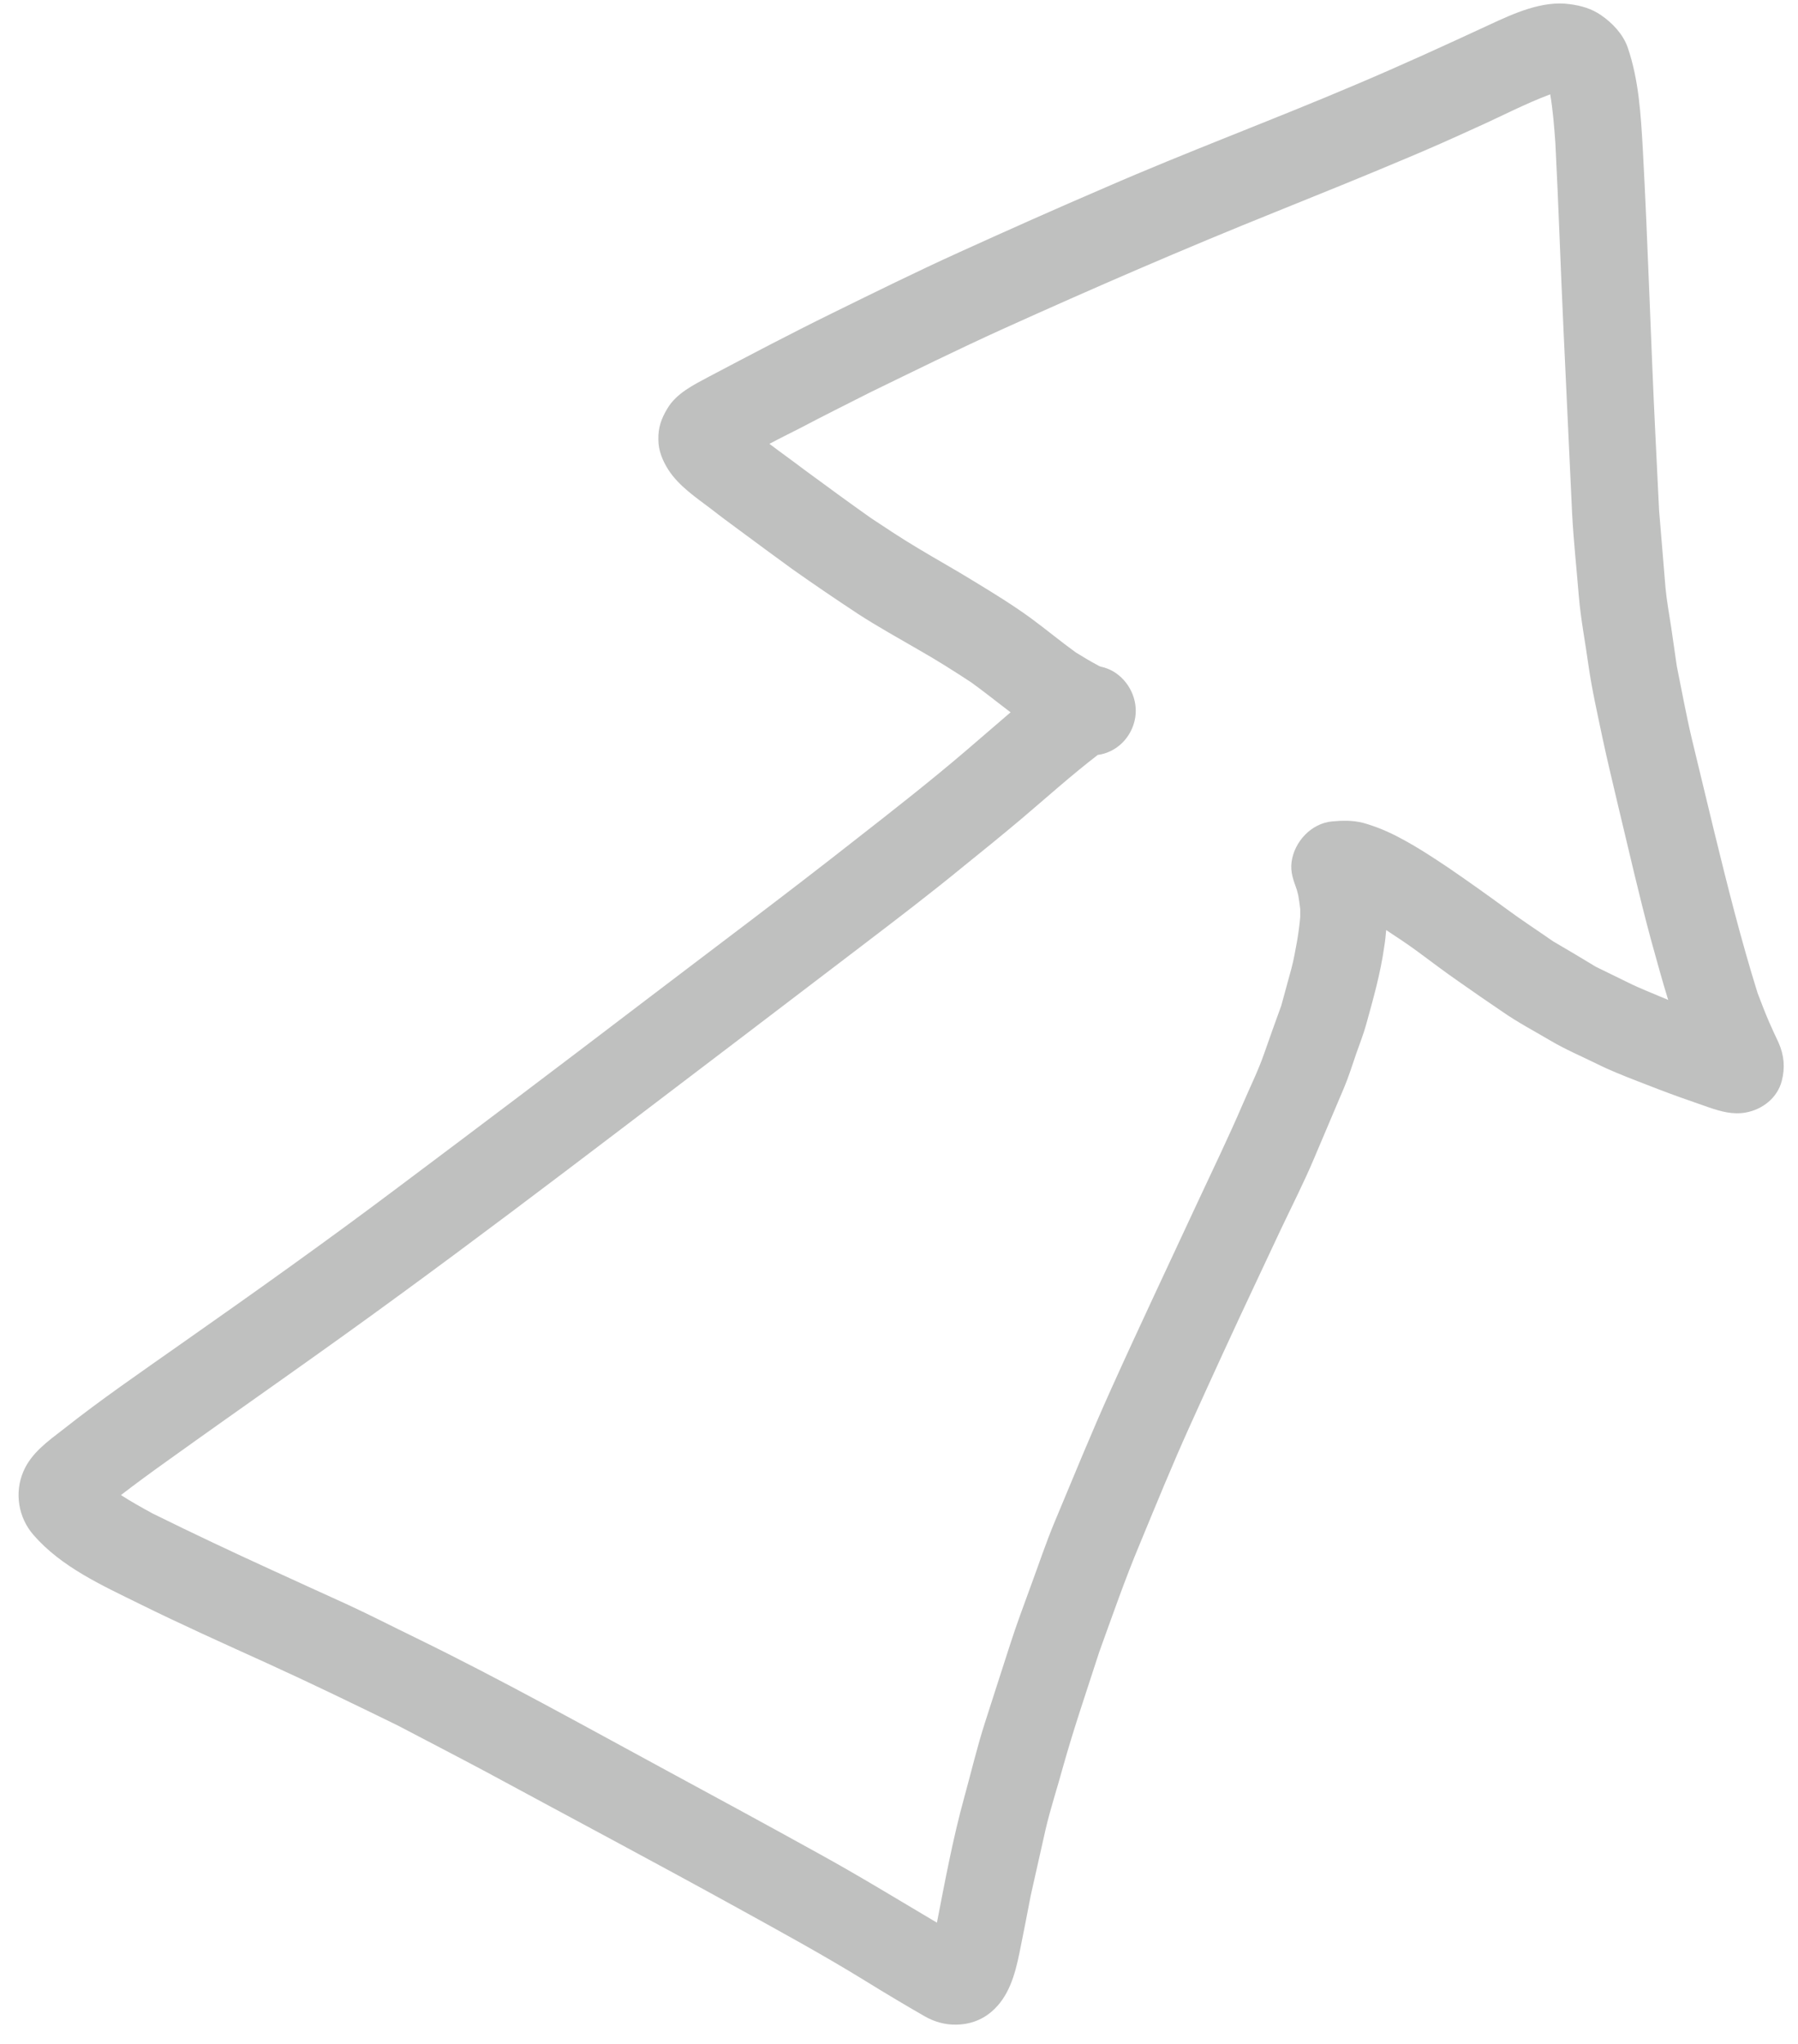 <svg width="73" height="83" viewBox="0 0 73 83" fill="none" xmlns="http://www.w3.org/2000/svg">
  <path
    d="M37.54 81.86C36.72 81.39 35.92 80.91 35.11 80.41C33.42 79.37 31.68 78.42 29.94 77.46C26.55 75.59 23.14 73.78 19.74 71.94C18.54 71.3 17.34 70.68 16.14 70.05C14.38 69.19 12.63 68.34 10.85 67.53C9.11 66.74 7.37 65.96 5.65 65.11C4.13 64.36 2.49 63.62 1.36 62.32C0.74 61.61 0.58 60.6 0.95 59.74C1.27 58.99 1.95 58.51 2.57 58.03C4.1 56.82 5.72 55.71 7.31 54.59C10.29 52.5 13.26 50.39 16.17 48.2C19.48 45.72 22.79 43.22 26.08 40.71C28.98 38.5 31.9 36.32 34.76 34.07C36.27 32.89 37.78 31.71 39.24 30.46C39.84 29.95 40.43 29.43 41.03 28.92C40.5 28.52 39.98 28.1 39.44 27.71C38.74 27.25 38.03 26.8 37.29 26.38C36.48 25.91 35.65 25.45 34.86 24.94C33.95 24.34 33.05 23.73 32.16 23.1C31.44 22.58 30.73 22.05 30.01 21.52C29.63 21.24 29.25 20.96 28.88 20.67C28.26 20.2 27.57 19.74 27.14 19.08C26.9 18.7 26.73 18.3 26.73 17.84C26.72 17.36 26.85 16.99 27.1 16.58C27.46 15.97 28.17 15.62 28.77 15.3C30.44 14.42 32.11 13.54 33.8 12.71C35.51 11.87 37.21 11.03 38.95 10.24C40.91 9.35 42.88 8.47 44.86 7.62C48.23 6.15 51.68 4.87 55.06 3.43C56.88 2.66 58.67 1.84 60.46 1.01C61.45 0.55 62.62 0.01 63.74 0.17C64.2 0.23 64.62 0.35 65.01 0.62C65.46 0.93 65.89 1.38 66.08 1.91C66.54 3.24 66.62 4.67 66.7 6.07C66.91 9.93 67.02 13.8 67.21 17.66C67.26 18.68 67.31 19.7 67.36 20.72C67.45 21.76 67.53 22.81 67.62 23.86C67.67 24.4 67.77 24.93 67.85 25.46C67.93 25.99 68 26.52 68.08 27.05C68.28 28.03 68.46 29.03 68.69 30C68.99 31.24 69.29 32.49 69.59 33.73C70.13 35.94 70.68 38.14 71.36 40.32C71.51 40.71 71.66 41.11 71.83 41.5C71.95 41.78 72.08 42.05 72.21 42.33C72.44 42.85 72.48 43.35 72.34 43.89C72.16 44.58 71.55 45.05 70.87 45.17C70.35 45.26 69.88 45.13 69.38 44.96C69 44.83 68.62 44.69 68.24 44.56C67.65 44.35 67.06 44.12 66.47 43.89C65.93 43.68 65.37 43.46 64.85 43.2C64.22 42.89 63.56 42.61 62.95 42.25C62.31 41.87 61.64 41.52 61.02 41.09C60.41 40.68 59.81 40.26 59.21 39.84C58.66 39.46 58.12 39.05 57.58 38.65C57.16 38.34 56.72 38.05 56.28 37.76C56.26 37.99 56.24 38.21 56.2 38.44C56.05 39.52 55.75 40.57 55.46 41.62C55.35 42.01 55.2 42.39 55.07 42.76C54.91 43.22 54.76 43.71 54.57 44.16C54.16 45.13 53.75 46.09 53.34 47.06C52.93 48.03 52.45 48.97 52 49.92C51.67 50.63 51.33 51.34 51 52.05C50.09 53.98 49.2 55.92 48.32 57.87C47.6 59.46 46.94 61.08 46.27 62.7C45.67 64.13 45.16 65.61 44.63 67.07C44.13 68.62 43.6 70.16 43.16 71.73C42.93 72.58 42.65 73.42 42.45 74.28C42.25 75.17 42.05 76.06 41.85 76.95C41.7 77.73 41.55 78.51 41.39 79.29C41.21 80.17 40.96 81.08 40.25 81.68C39.84 82.03 39.33 82.2 38.82 82.2C38.38 82.21 37.94 82.09 37.54 81.86ZM62.94 3.83C61.9 4.22 60.92 4.74 59.91 5.19C58.97 5.62 58.03 6.04 57.07 6.44C55.32 7.18 53.56 7.89 51.8 8.6C48.07 10.1 44.38 11.7 40.71 13.36C38.9 14.18 37.12 15.06 35.33 15.93C34.38 16.41 33.42 16.89 32.47 17.39C32.06 17.6 31.65 17.8 31.24 18.02C31.7 18.37 32.18 18.71 32.64 19.06C33.55 19.73 34.45 20.39 35.37 21.04C35.99 21.45 36.62 21.87 37.26 22.25C38.02 22.71 38.8 23.14 39.56 23.61C40.35 24.09 41.13 24.57 41.87 25.11C42.48 25.56 43.07 26.05 43.68 26.49C43.97 26.67 44.27 26.85 44.57 27.01C44.61 27.03 44.64 27.05 44.67 27.06C44.85 27.1 45.03 27.16 45.2 27.26C45.84 27.64 46.21 28.4 46.09 29.14C45.96 29.93 45.34 30.55 44.57 30.65C43.49 31.48 42.47 32.4 41.43 33.28C40.68 33.91 39.92 34.53 39.16 35.14C37.81 36.25 36.42 37.31 35.03 38.37C31.78 40.85 28.52 43.33 25.27 45.8C22.27 48.08 19.27 50.35 16.23 52.57C13.11 54.86 9.93 57.06 6.78 59.32C6.15 59.77 5.52 60.23 4.91 60.7C5.33 60.97 5.76 61.21 6.2 61.45C7.8 62.24 9.41 63 11.03 63.74C12.06 64.21 13.08 64.68 14.12 65.15C15.05 65.58 15.96 66.05 16.89 66.5C20.33 68.18 23.68 70.05 27.04 71.87C29.11 72.99 31.19 74.12 33.25 75.26C34.87 76.15 36.45 77.12 38.04 78.06C38.37 76.36 38.69 74.64 39.15 72.97C39.43 71.96 39.67 70.93 39.99 69.94C40.33 68.87 40.68 67.8 41.02 66.74C41.27 65.96 41.56 65.19 41.84 64.42C42.17 63.53 42.47 62.62 42.84 61.74C43.59 59.95 44.32 58.15 45.12 56.38C46.26 53.85 47.45 51.34 48.62 48.82C49.24 47.49 49.88 46.17 50.46 44.82C50.75 44.14 51.08 43.48 51.32 42.79C51.55 42.14 51.78 41.48 52.02 40.83C52.16 40.33 52.29 39.83 52.43 39.33C52.53 38.96 52.59 38.59 52.66 38.22C52.66 38.24 52.65 38.26 52.65 38.28C52.71 37.93 52.76 37.58 52.79 37.23C52.79 37.12 52.79 37.02 52.79 36.91C52.77 36.72 52.74 36.53 52.71 36.35C52.69 36.27 52.67 36.19 52.65 36.12C52.52 35.75 52.38 35.41 52.44 34.99C52.55 34.18 53.23 33.43 54.08 33.35C54.51 33.31 54.92 33.3 55.35 33.41C55.88 33.56 56.38 33.77 56.86 34.03C57.54 34.39 58.18 34.81 58.82 35.24C59.61 35.78 60.38 36.33 61.16 36.9C61.78 37.36 62.43 37.78 63.06 38.22C63.64 38.56 64.22 38.9 64.79 39.25C65.23 39.46 65.66 39.68 66.1 39.89C66.58 40.13 67.08 40.32 67.57 40.53C67.62 40.55 67.68 40.57 67.73 40.6C67.48 39.79 67.26 38.98 67.03 38.15C66.55 36.37 66.14 34.56 65.71 32.77C65.49 31.83 65.26 30.89 65.06 29.95C64.86 28.99 64.64 28.03 64.5 27.06C64.37 26.11 64.18 25.15 64.1 24.19C64.01 23.08 63.89 21.98 63.83 20.87C63.71 18.38 63.6 15.89 63.48 13.4C63.36 10.87 63.28 8.35 63.15 5.82C63.1 5.13 63.05 4.48 62.94 3.83Z"
    fill="rgba(191, 192, 191, 1)" />
</svg>